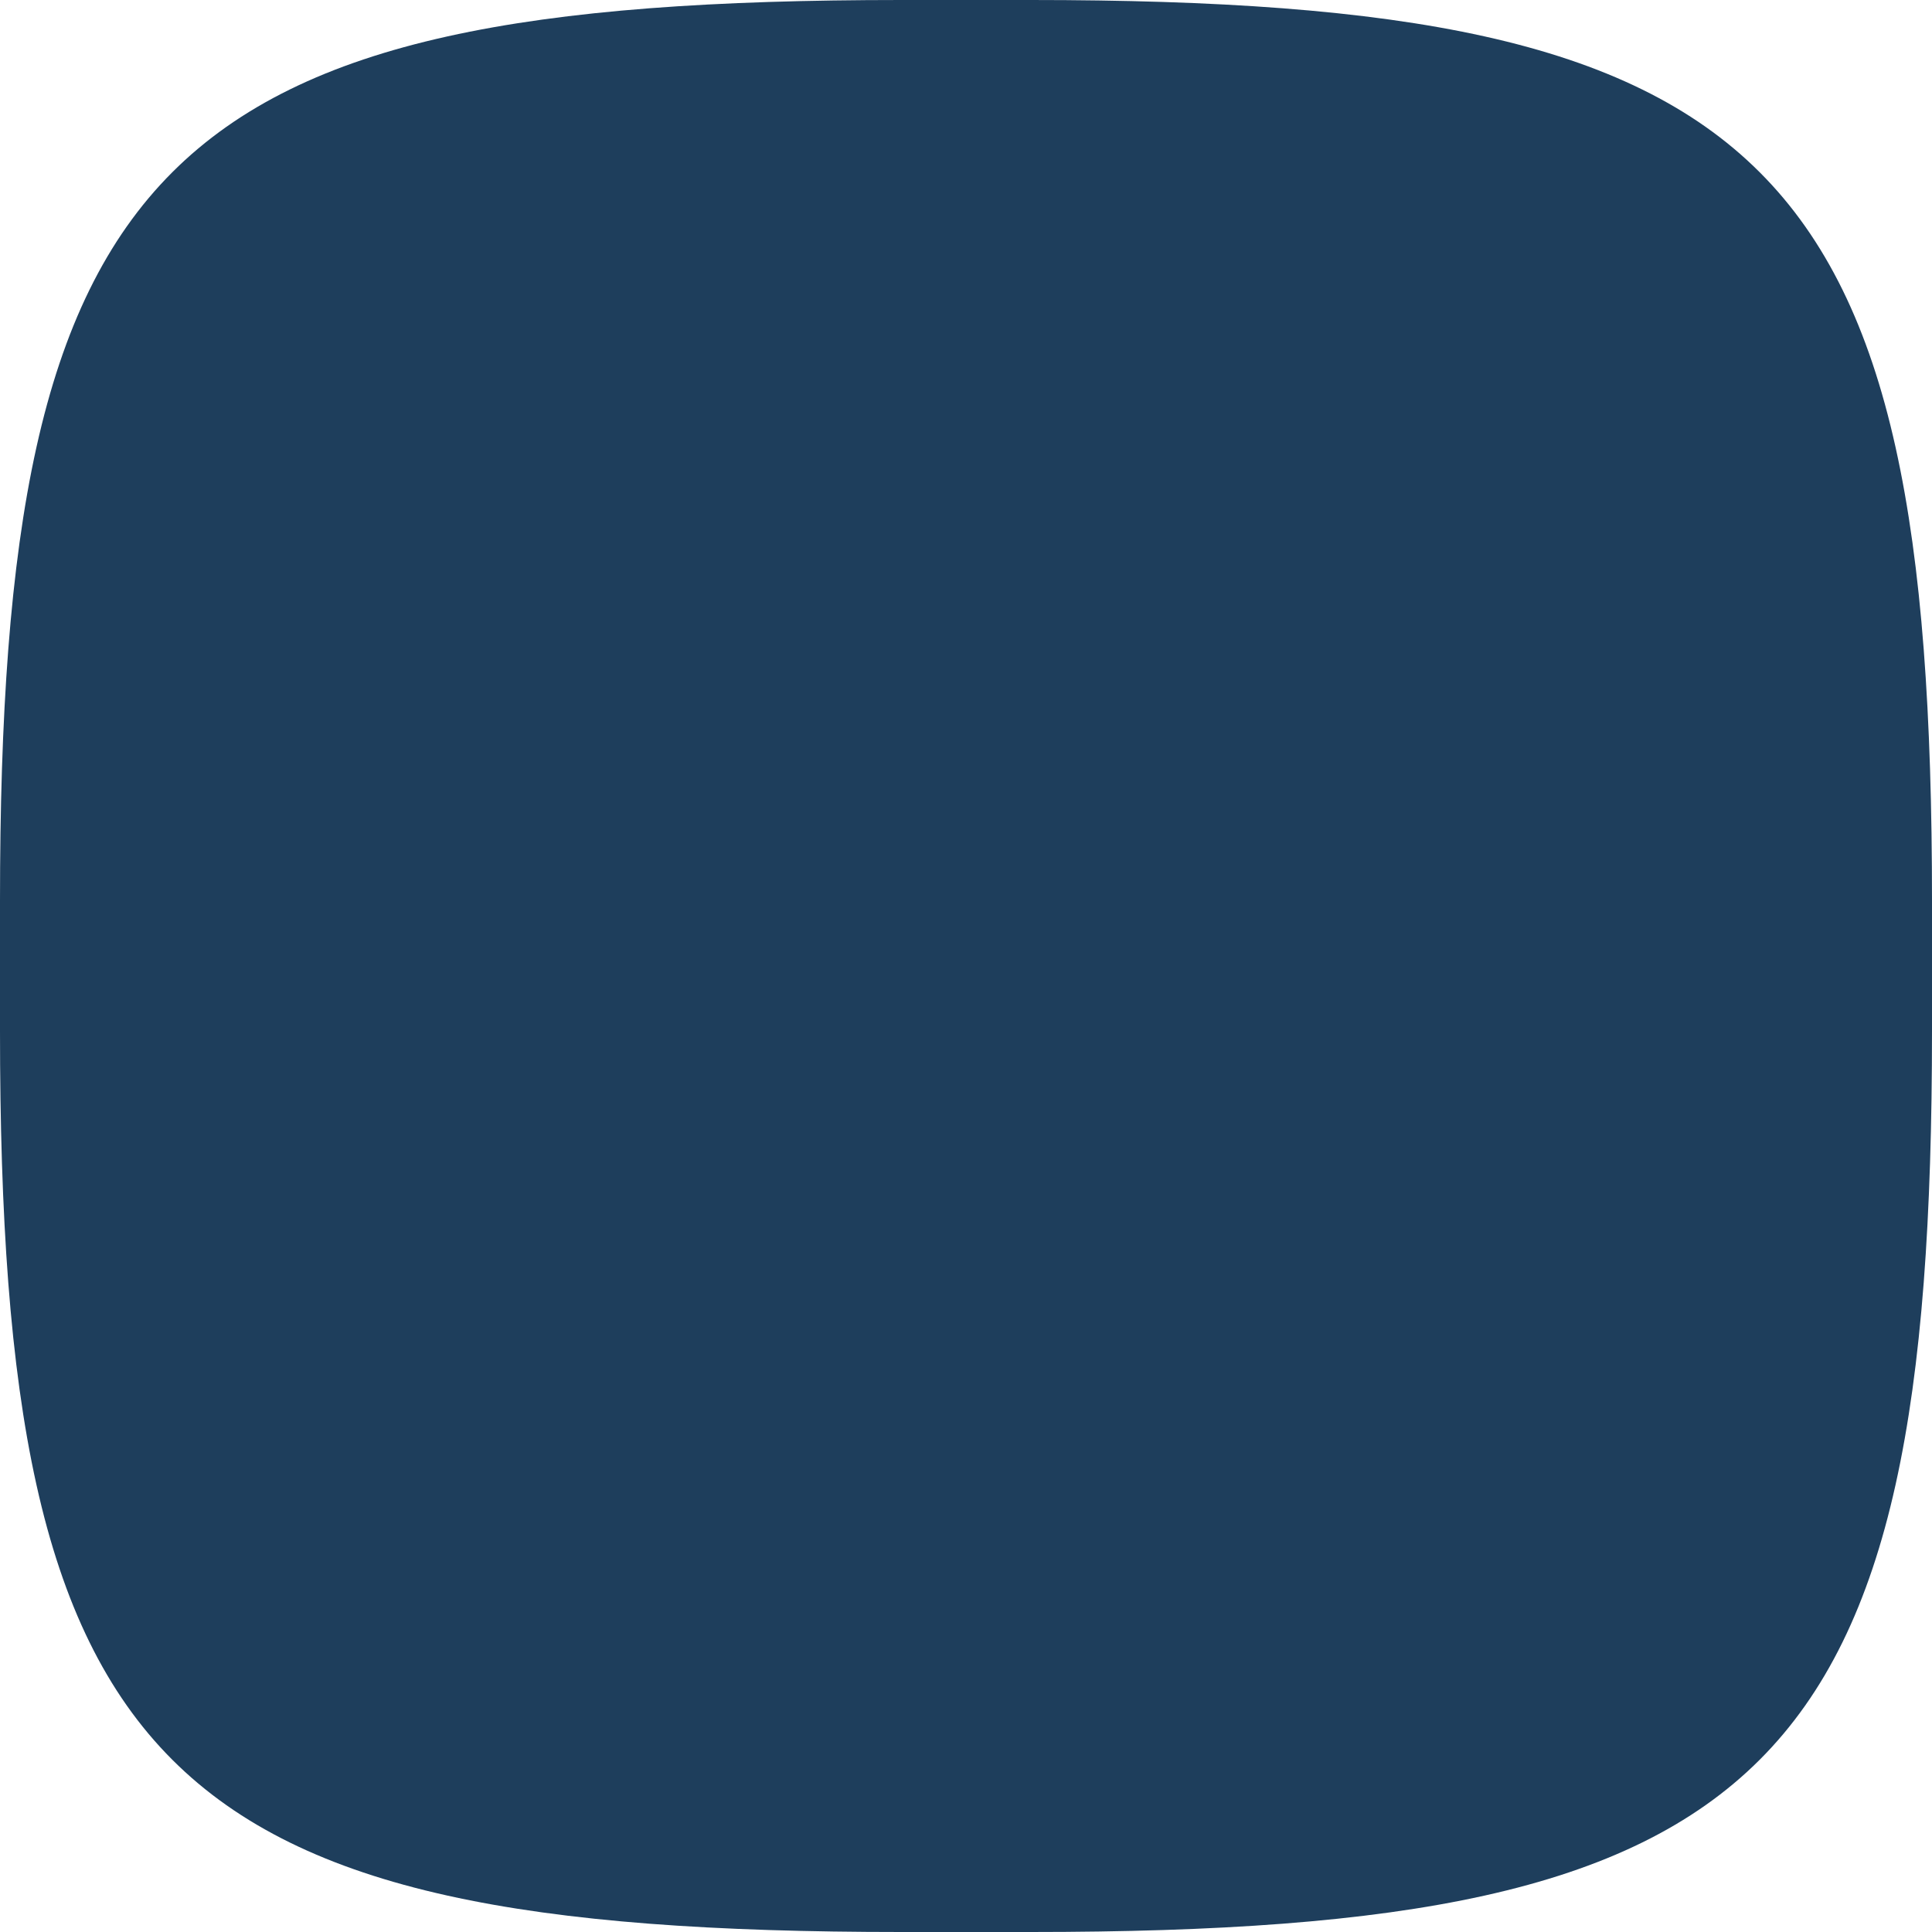 <svg width="100" height="100" viewBox="0 0 100 100" fill="none" xmlns="http://www.w3.org/2000/svg">
<path d="M0 46.64C0 8.232 8.232 0 46.64 0H53.36C91.768 0 100 8.232 100 46.64V53.36C100 91.768 91.768 100 53.36 100H46.64C8.232 100 0 91.768 0 53.36V46.64Z" fill="#1E3E5C"/>
</svg>
